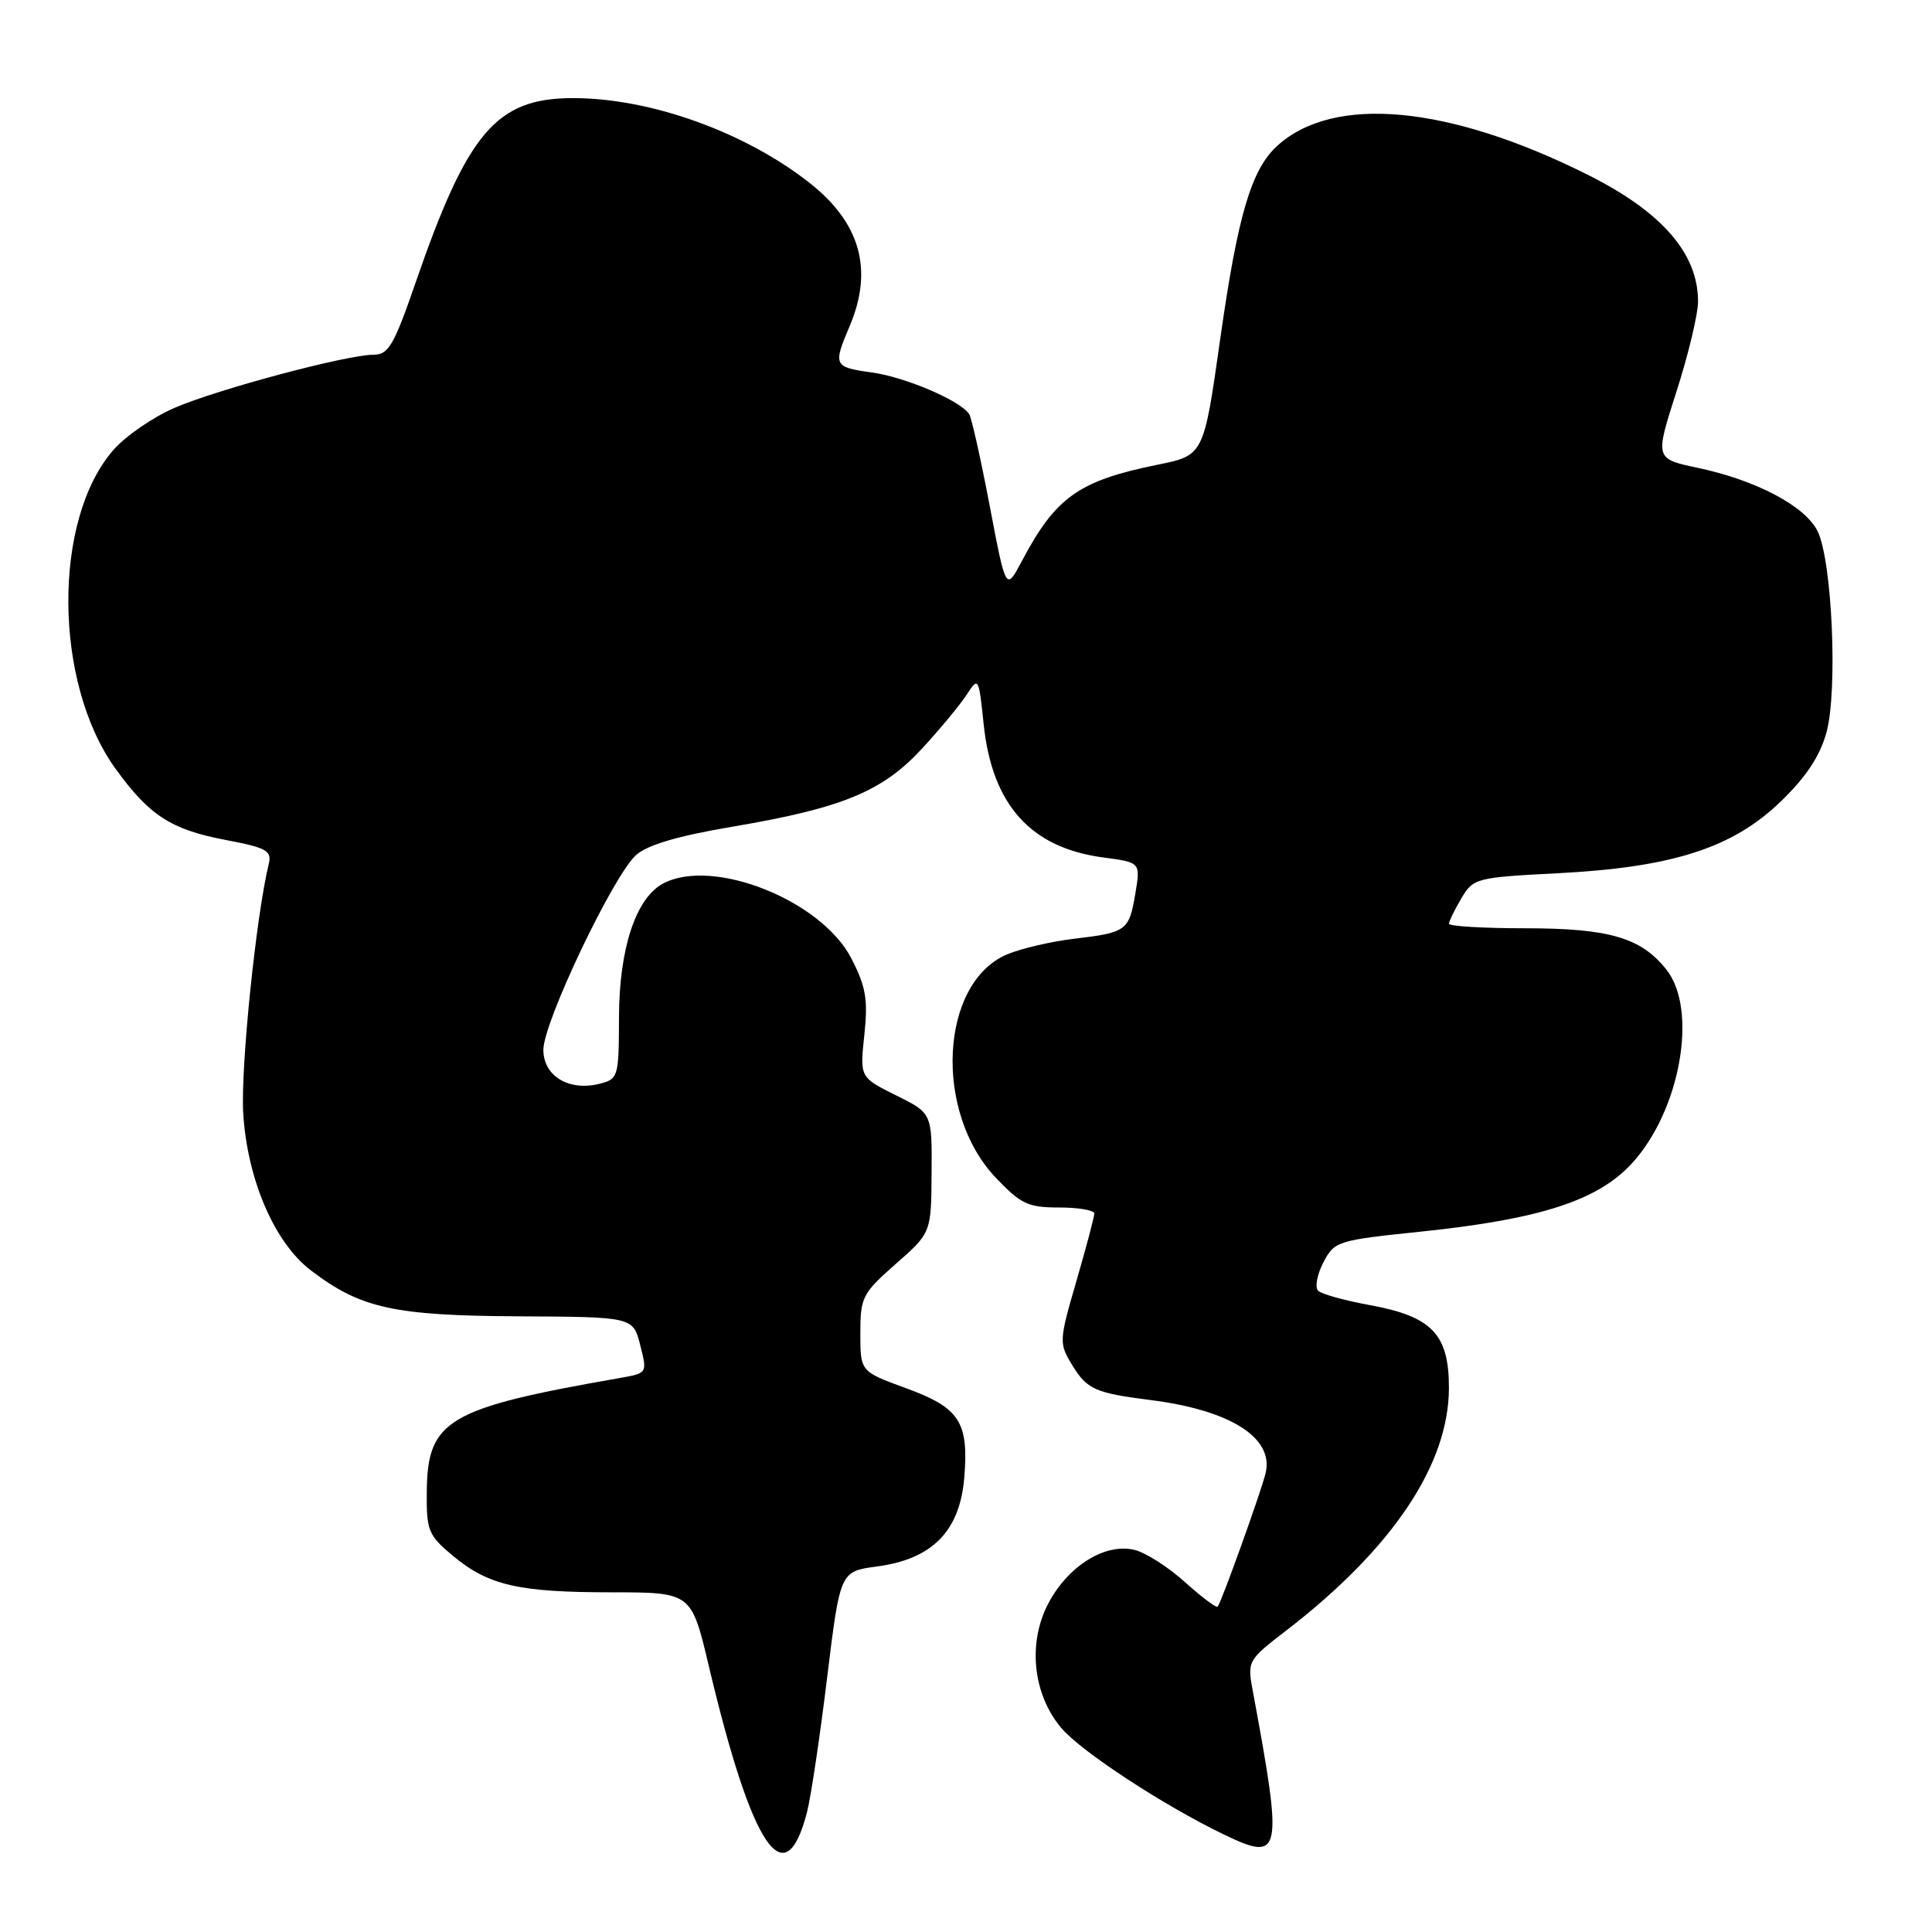 <?xml version="1.0" encoding="UTF-8" standalone="no"?>
<!DOCTYPE svg PUBLIC "-//W3C//DTD SVG 1.1//EN" "http://www.w3.org/Graphics/SVG/1.1/DTD/svg11.dtd" >
<svg xmlns="http://www.w3.org/2000/svg" xmlns:xlink="http://www.w3.org/1999/xlink" version="1.1" viewBox="0 0 256 256">
 <g >
 <path fill="currentColor"
d=" M 106.93 240.13 C 107.45 238.13 108.64 230.14 109.59 222.36 C 111.32 208.22 111.32 208.22 116.18 207.57 C 123.53 206.60 127.18 202.89 127.77 195.81 C 128.38 188.40 127.16 186.53 119.99 183.92 C 114.00 181.73 114.00 181.73 114.00 176.67 C 114.00 171.89 114.26 171.38 118.69 167.48 C 123.39 163.35 123.39 163.35 123.44 155.42 C 123.50 147.50 123.50 147.50 118.71 145.13 C 113.93 142.75 113.93 142.75 114.53 137.13 C 115.03 132.45 114.74 130.74 112.81 127.00 C 108.85 119.29 94.43 113.56 87.85 117.08 C 84.25 119.01 82.05 125.68 82.02 134.73 C 82.00 142.73 81.93 142.98 79.43 143.61 C 75.37 144.62 72.00 142.58 72.00 139.10 C 72.00 135.45 81.26 116.01 84.28 113.30 C 85.80 111.95 89.84 110.76 97.00 109.55 C 111.60 107.08 116.89 104.90 122.15 99.22 C 124.54 96.62 127.22 93.40 128.09 92.05 C 129.65 89.65 129.69 89.72 130.34 95.96 C 131.46 106.65 136.56 112.34 146.19 113.62 C 151.13 114.27 151.13 114.27 150.44 118.39 C 149.62 123.33 149.28 123.57 142.32 124.39 C 139.31 124.75 135.34 125.67 133.49 126.44 C 124.54 130.18 123.65 147.35 131.97 156.08 C 135.26 159.54 136.23 160.00 140.35 160.00 C 142.91 160.00 145.00 160.36 145.00 160.80 C 145.00 161.24 143.93 165.27 142.63 169.75 C 140.32 177.69 140.31 177.98 142.06 180.86 C 144.04 184.11 145.09 184.58 152.50 185.52 C 163.08 186.87 168.82 190.53 167.70 195.20 C 167.13 197.59 161.88 212.21 161.35 212.89 C 161.19 213.10 159.25 211.65 157.05 209.67 C 154.85 207.68 151.85 205.75 150.37 205.38 C 146.50 204.41 141.58 207.43 138.93 212.42 C 136.15 217.67 136.84 224.47 140.62 228.96 C 143.25 232.08 154.20 239.25 162.25 243.12 C 169.82 246.75 170.02 245.75 166.04 224.27 C 165.25 220.06 165.26 220.04 170.49 216.01 C 184.53 205.17 191.97 194.07 191.99 183.92 C 192.00 176.78 189.75 174.43 181.44 172.92 C 178.17 172.32 175.12 171.48 174.66 171.03 C 174.21 170.59 174.51 168.91 175.34 167.31 C 176.81 164.46 177.15 164.35 188.34 163.19 C 204.18 161.54 211.83 159.04 216.33 154.05 C 222.67 147.04 225.00 133.82 220.83 128.51 C 217.47 124.24 213.24 123.00 202.03 123.00 C 196.51 123.00 192.00 122.73 192.00 122.40 C 192.00 122.08 192.73 120.57 193.63 119.05 C 195.22 116.36 195.56 116.27 206.38 115.71 C 221.62 114.93 229.60 112.36 235.97 106.19 C 239.37 102.90 241.17 100.16 242.03 97.00 C 243.52 91.45 242.77 74.35 240.85 70.41 C 239.23 67.08 232.75 63.64 224.96 61.99 C 219.28 60.79 219.28 60.79 222.14 51.89 C 223.71 47.00 225.00 41.63 225.00 39.95 C 225.00 33.56 220.19 28.05 210.29 23.11 C 191.95 13.95 176.74 12.54 169.28 19.29 C 165.80 22.43 164.02 28.46 161.67 45.02 C 159.50 60.34 159.50 60.34 153.37 61.58 C 142.94 63.70 139.88 65.87 135.40 74.35 C 133.29 78.33 133.29 78.33 131.15 67.07 C 129.97 60.88 128.75 55.40 128.43 54.89 C 127.34 53.12 119.97 49.96 115.50 49.35 C 110.47 48.65 110.36 48.44 112.58 43.22 C 115.75 35.75 114.01 29.54 107.28 24.24 C 98.71 17.49 86.19 13.00 75.94 13.00 C 65.77 13.00 61.96 17.47 55.05 37.50 C 52.21 45.73 51.48 47.00 49.52 47.00 C 45.99 47.00 28.91 51.55 23.16 54.03 C 20.31 55.25 16.66 57.76 15.04 59.61 C 6.96 68.81 7.08 90.43 15.28 101.82 C 19.76 108.04 22.65 109.92 29.86 111.29 C 35.34 112.33 36.04 112.72 35.61 114.49 C 33.93 121.35 31.86 141.60 32.23 147.55 C 32.78 156.33 36.37 164.66 41.20 168.34 C 47.78 173.36 52.19 174.33 68.69 174.42 C 83.88 174.50 83.88 174.50 84.83 178.23 C 85.78 181.95 85.78 181.95 82.14 182.59 C 59.27 186.59 56.64 188.14 56.55 197.66 C 56.50 202.81 56.75 203.43 59.98 206.13 C 64.71 210.07 68.67 210.99 81.05 210.99 C 91.61 211.00 91.61 211.00 93.92 220.75 C 99.65 244.92 104.01 251.42 106.93 240.13 Z "/>
</g>
</svg>
